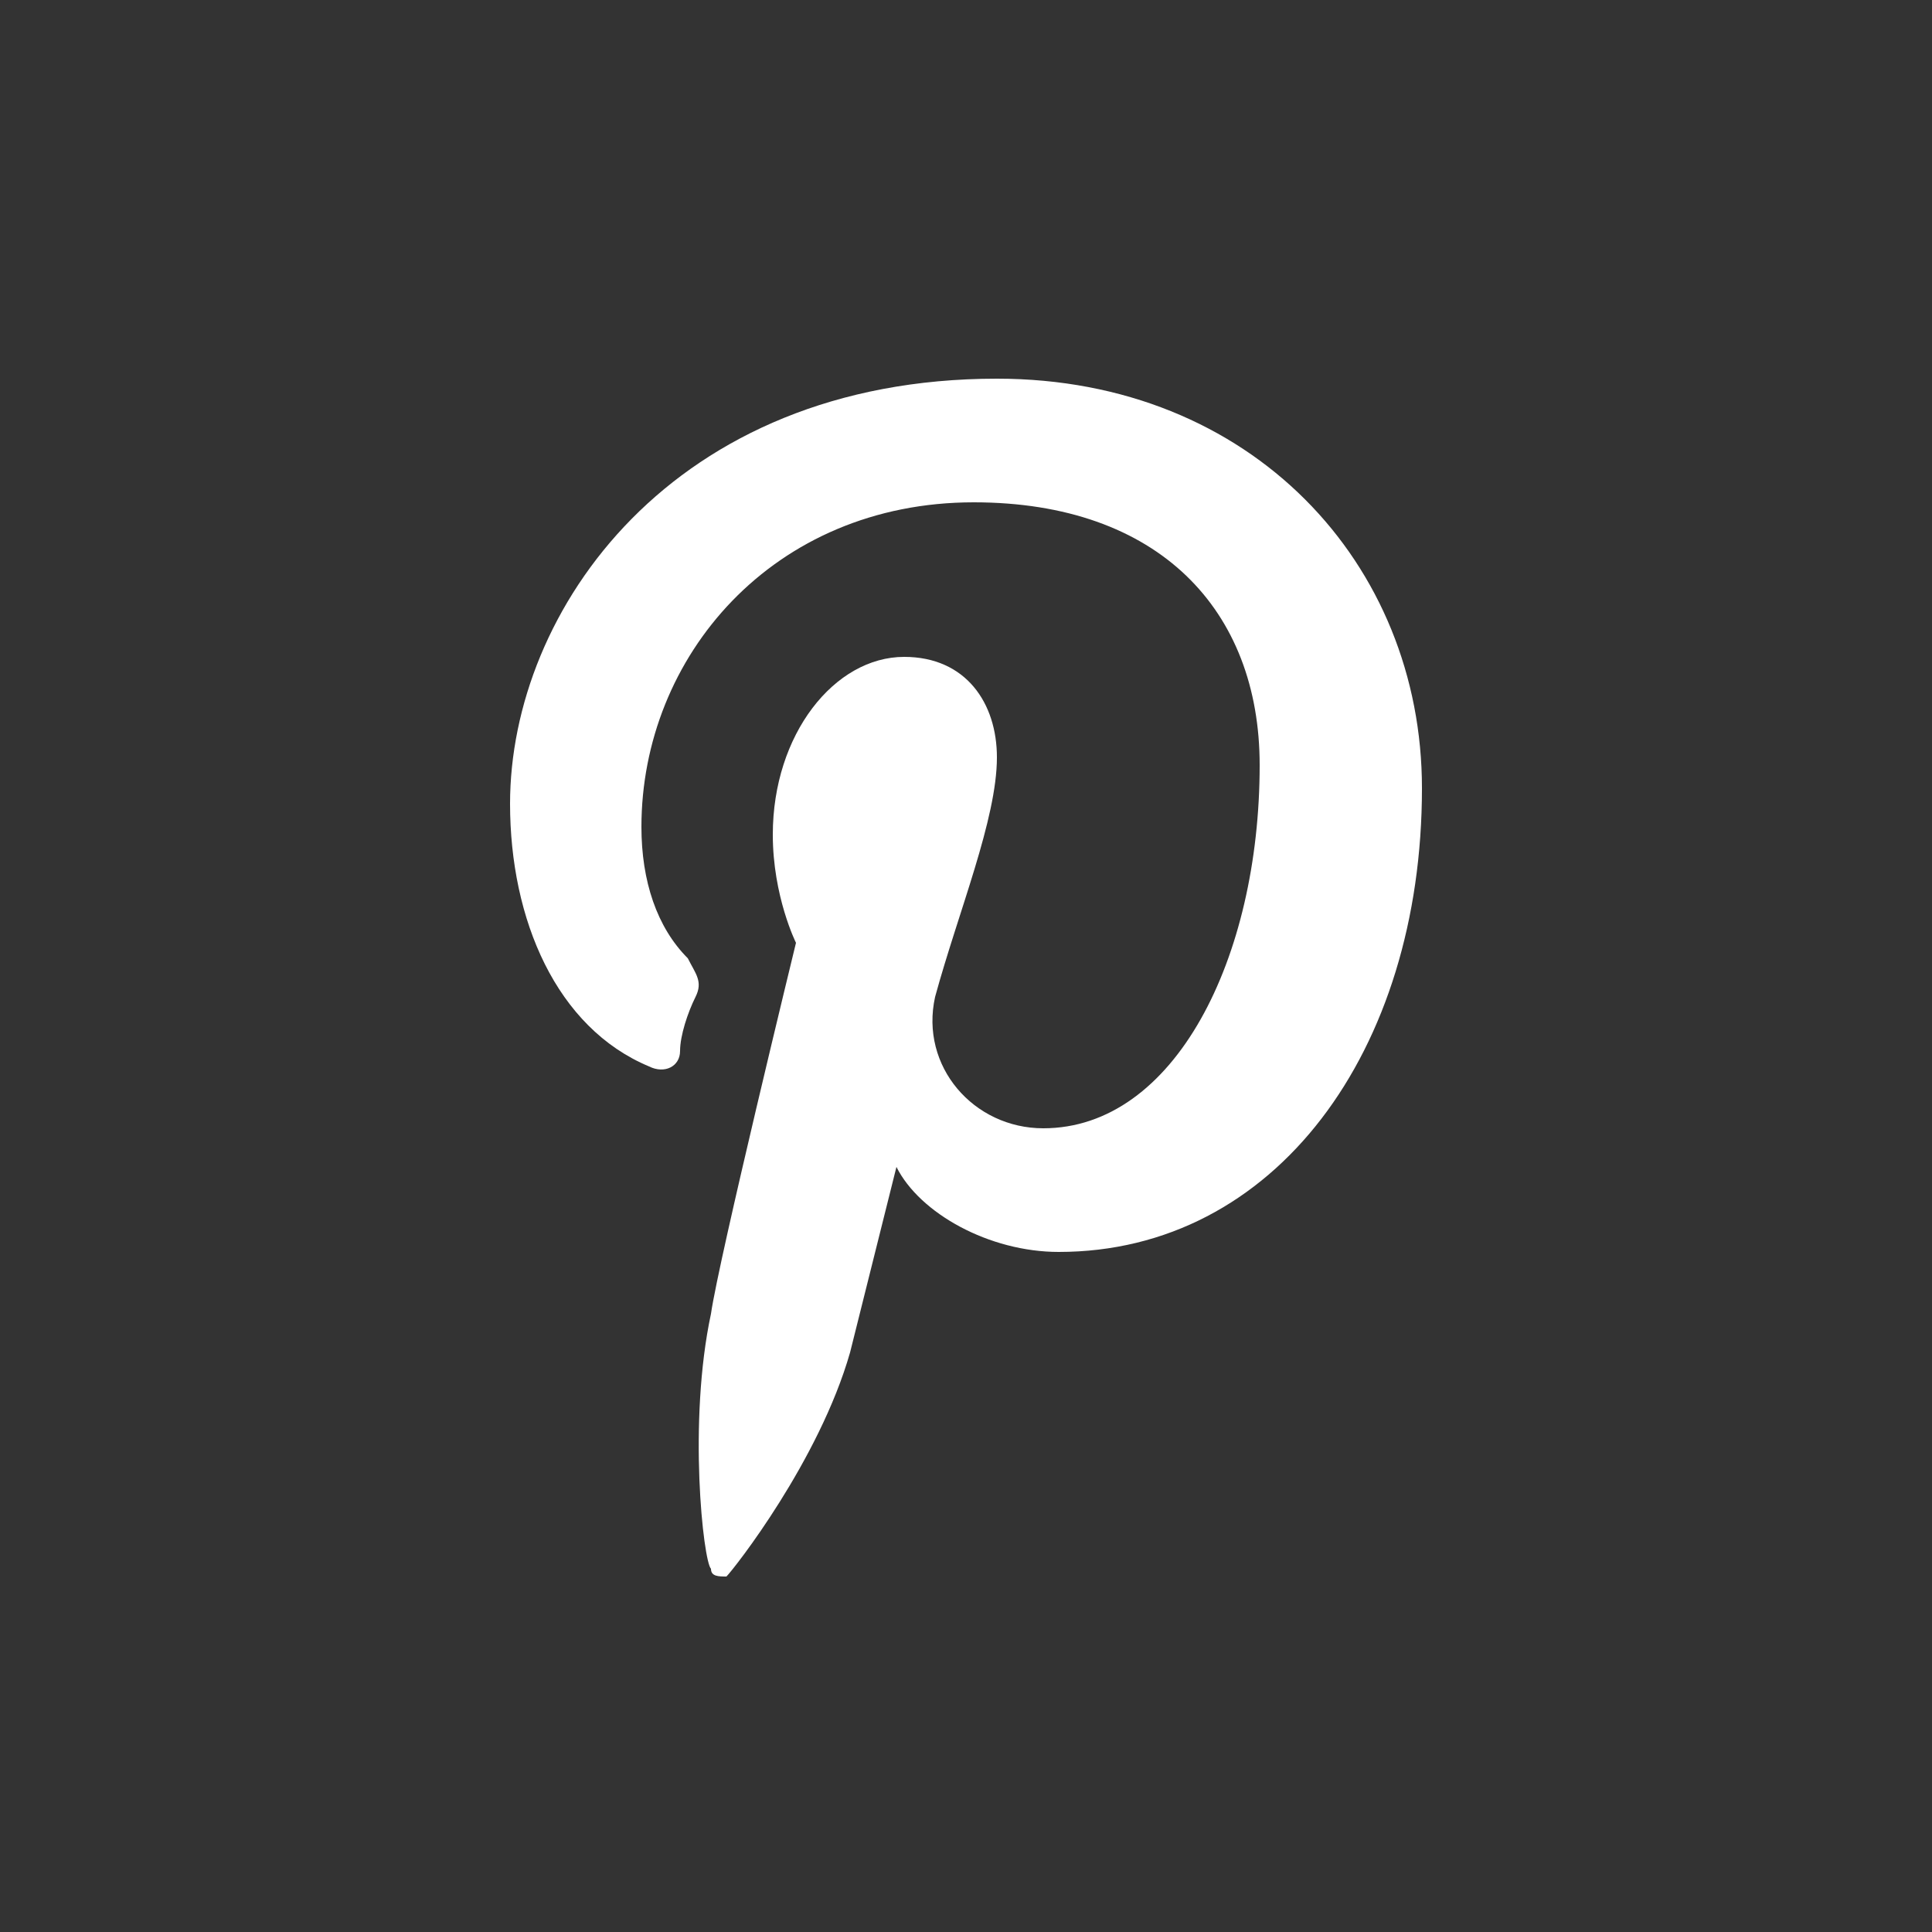 <?xml version="1.0" encoding="utf-8"?>
<!-- Generator: Adobe Illustrator 18.1.0, SVG Export Plug-In . SVG Version: 6.00 Build 0)  -->
<svg version="1.1" id="Layer_1" xmlns="http://www.w3.org/2000/svg" xmlns:xlink="http://www.w3.org/1999/xlink" x="0px" y="0px"
	 viewBox="0 0 25 25" enable-background="new 0 0 25 25" xml:space="preserve">
<rect x="0" y="0" width="25" height="25" fill="#333333" stroke="none"/>
<path fill="#FFFFFF" d="M12.9,4.9c-4.2,0-6.3,3-6.3,5.5c0,1.5,0.6,2.9,1.8,3.4c0.2,0.1,0.4,0,0.4-0.2c0-0.2,0.1-0.5,0.2-0.7
	c0.1-0.2,0-0.3-0.1-0.5c-0.4-0.4-0.6-1-0.6-1.7c0-2.2,1.7-4.2,4.3-4.2c2.4,0,3.7,1.4,3.7,3.4c0,2.5-1.1,4.7-2.8,4.7
	c-0.9,0-1.6-0.8-1.4-1.7c0.3-1.1,0.8-2.3,0.8-3.1c0-0.7-0.4-1.3-1.2-1.3c-0.9,0-1.7,1-1.7,2.3c0,0.8,0.3,1.4,0.3,1.4s-1,4.1-1.1,4.8
	c-0.3,1.4-0.1,3.2,0,3.3c0,0.1,0.1,0.1,0.2,0.1c0.1-0.1,1.2-1.5,1.6-2.9c0.1-0.4,0.6-2.4,0.6-2.4c0.3,0.6,1.2,1.1,2.1,1.1
	c2.8,0,4.7-2.6,4.7-6C18.4,7.3,16.2,4.9,12.9,4.9z"/>
</svg>

